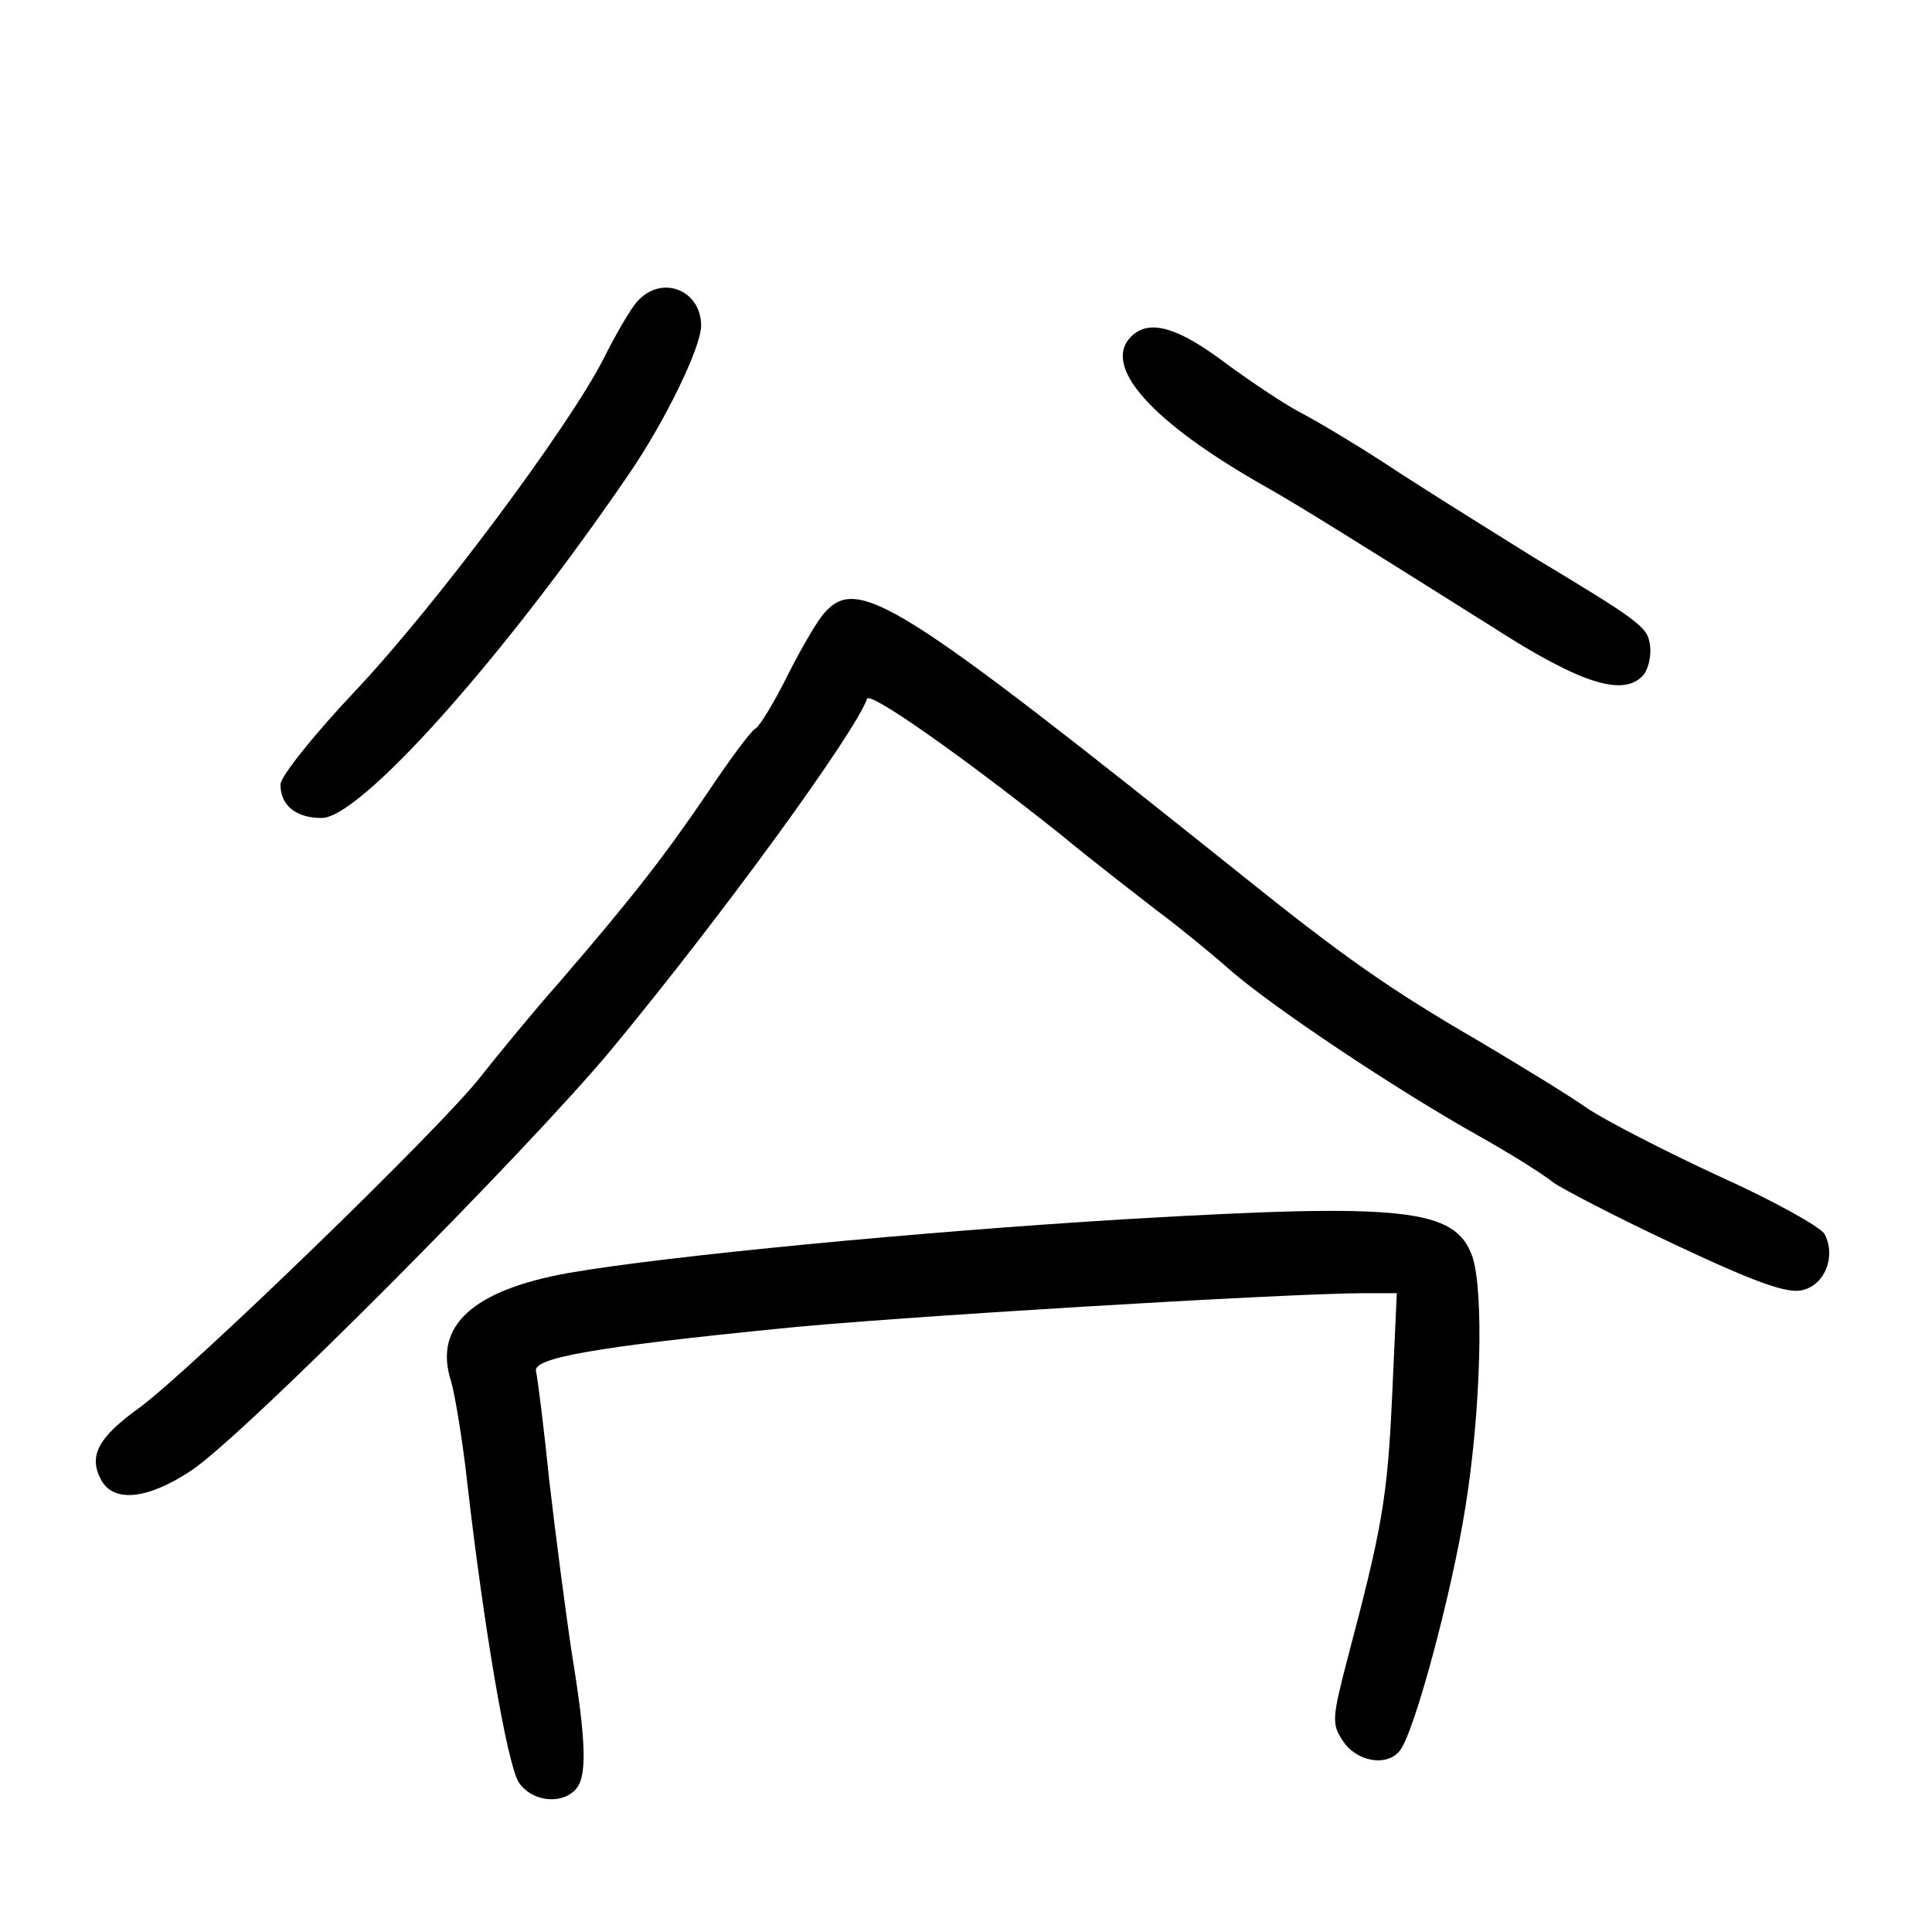<?xml version="1.0" standalone="no"?>
<!DOCTYPE svg PUBLIC "-//W3C//DTD SVG 20010904//EN"
 "http://www.w3.org/TR/2001/REC-SVG-20010904/DTD/svg10.dtd">
<svg version="1.0" xmlns="http://www.w3.org/2000/svg"
 width="248pt" height="248pt" viewBox="0 0 248 248"
 preserveAspectRatio="xMidYMid meet">
<g transform="translate(0,248) scale(0.1,-0.1)"
fill="#000000" stroke="none">
<path d="M818 2093 c-9 -10 -28 -43 -43 -73 -44 -87 -216 -318 -320 -428 -52
-55 -95 -109 -95 -119 0 -27 20 -43 53 -43 49 0 230 201 394 441 46 67 93 163
93 191 0 46 -51 66 -82 31z"/>
<path d="M1452 2048 c-38 -38 26 -110 173 -193 44 -25 113 -68 291 -180 115
-74 169 -90 194 -61 6 8 10 25 8 38 -3 23 -12 30 -150 113 -45 28 -122 76
-170 107 -48 32 -105 66 -126 77 -20 10 -65 40 -99 65 -61 46 -98 57 -121 34z"/>
<path d="M1058 1693 c-9 -10 -30 -46 -47 -80 -17 -34 -35 -64 -41 -68 -6 -3
-34 -41 -62 -83 -55 -81 -97 -135 -191 -244 -32 -36 -77 -91 -100 -120 -52
-67 -374 -378 -438 -425 -53 -38 -66 -62 -49 -93 16 -29 59 -25 115 12 67 44
432 411 540 541 144 174 313 407 328 450 3 10 120 -72 247 -173 41 -34 97 -77
124 -98 27 -20 70 -55 96 -78 54 -47 211 -152 318 -212 41 -23 84 -50 96 -60
13 -9 84 -46 159 -81 102 -48 142 -62 161 -57 29 7 43 44 28 72 -5 9 -66 43
-135 74 -69 32 -145 71 -169 87 -24 17 -88 56 -142 88 -112 65 -173 108 -300
210 -445 356 -495 387 -538 338z"/>
<path d="M1445 915 c-264 -16 -588 -47 -715 -69 -123 -22 -174 -68 -151 -139
5 -17 15 -77 21 -132 21 -183 51 -360 66 -383 16 -24 53 -29 72 -10 16 16 15
59 -4 176 -8 53 -21 153 -29 222 -7 69 -15 132 -17 140 -4 17 77 31 307 54
140 15 660 46 755 46 l43 0 -6 -132 c-6 -131 -13 -170 -57 -336 -20 -77 -21
-85 -6 -107 18 -27 57 -33 73 -12 18 22 66 199 84 312 20 124 24 277 9 322
-22 62 -87 69 -445 48z"/>
</g>
</svg>
